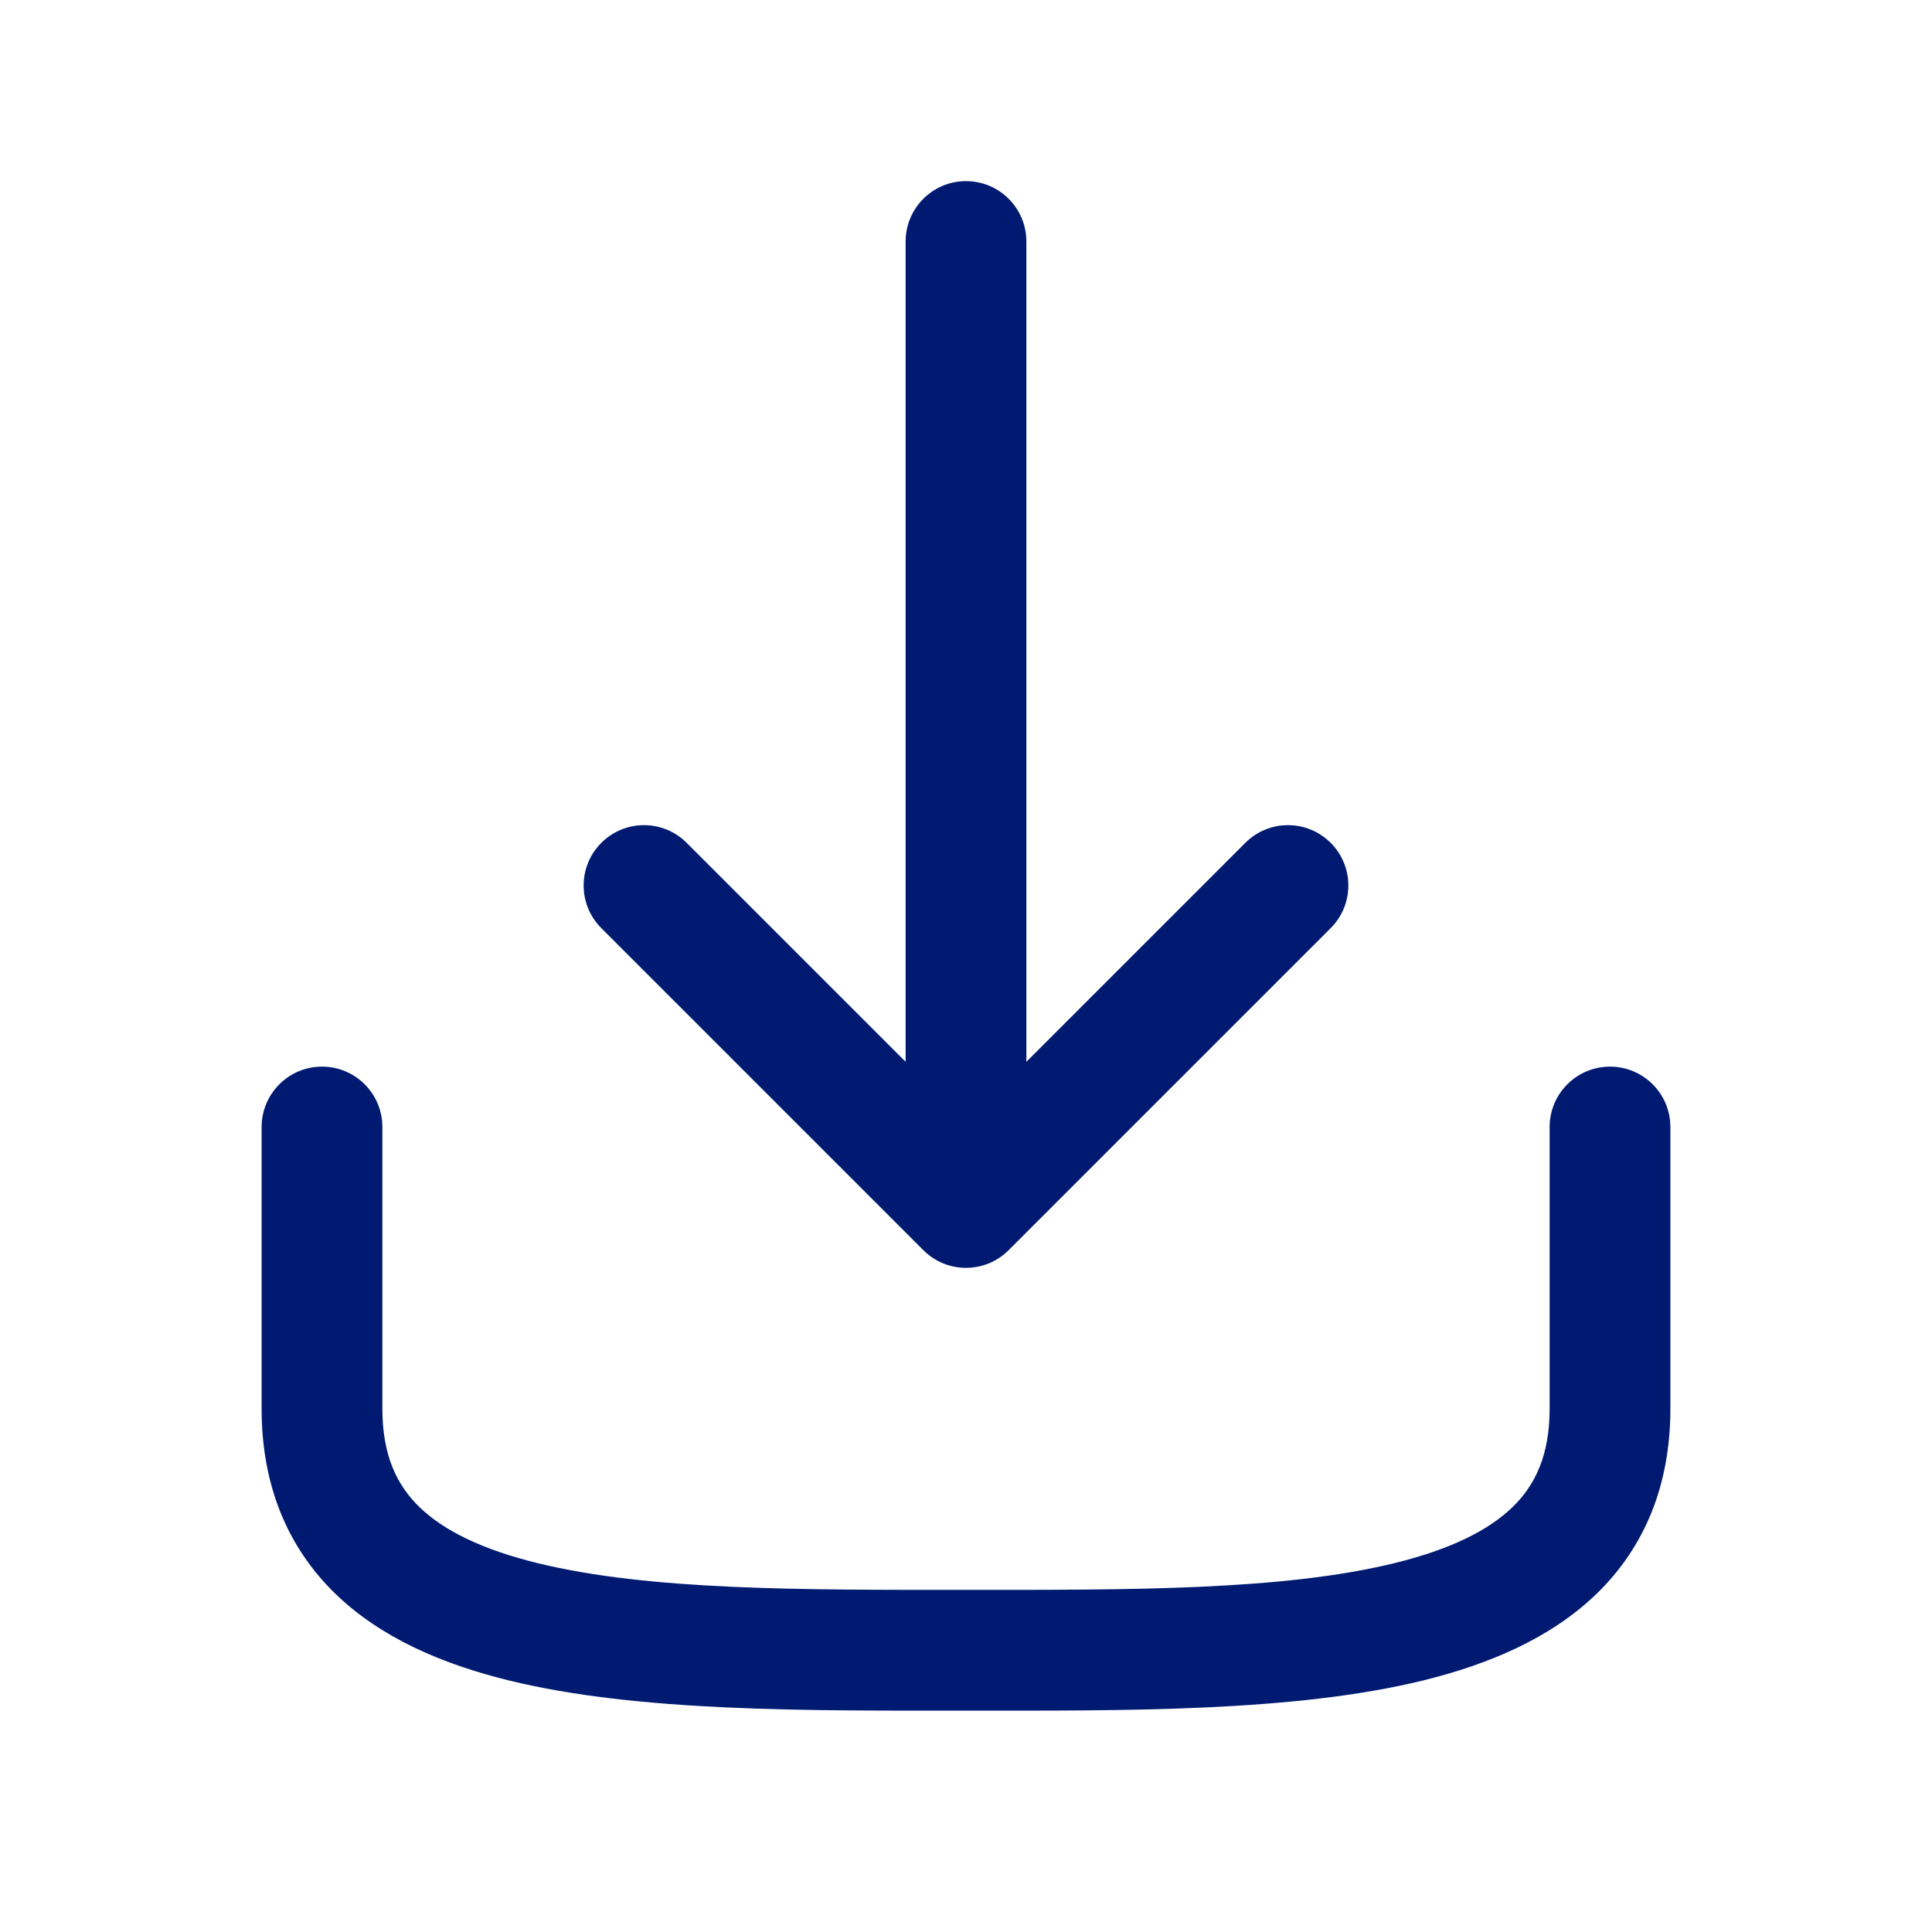 <svg width="24" height="24" viewBox="0 0 24 24" fill="none" xmlns="http://www.w3.org/2000/svg">
<path d="M20.75 14C20.75 13.586 20.414 13.25 20 13.25C19.586 13.25 19.25 13.586 19.25 14H20.75ZM4.75 14C4.75 13.586 4.414 13.25 4 13.25C3.586 13.25 3.25 13.586 3.25 14H4.75ZM12 15L11.47 15.53C11.763 15.823 12.237 15.823 12.53 15.53L12 15ZM12.75 3C12.75 2.586 12.414 2.25 12 2.25C11.586 2.25 11.25 2.586 11.25 3L12.75 3ZM8.53 10.47C8.237 10.177 7.763 10.177 7.47 10.47C7.177 10.763 7.177 11.237 7.47 11.53L8.53 10.47ZM16.53 11.53C16.823 11.237 16.823 10.763 16.53 10.47C16.237 10.177 15.763 10.177 15.47 10.47L16.53 11.53ZM19.25 14V17.5H20.75V14H19.25ZM4.75 17.5V14H3.25V17.5H4.75ZM19.25 17.5C19.25 18.081 19.069 18.45 18.79 18.721C18.487 19.015 18.008 19.25 17.321 19.418C15.93 19.759 14.039 19.75 12 19.75V21.25C13.961 21.25 16.07 21.27 17.679 20.875C18.492 20.675 19.263 20.352 19.835 19.797C20.431 19.218 20.75 18.448 20.75 17.5H19.25ZM12 19.75C9.961 19.75 8.07 19.759 6.679 19.418C5.993 19.25 5.513 19.015 5.21 18.721C4.931 18.45 4.75 18.081 4.75 17.5H3.25C3.25 18.448 3.569 19.218 4.165 19.797C4.737 20.352 5.507 20.675 6.321 20.875C7.93 21.27 10.039 21.25 12 21.25V19.75ZM12.75 15L12.75 3L11.25 3L11.25 15H12.75ZM7.47 11.53L11.47 15.53L12.53 14.47L8.53 10.47L7.47 11.53ZM12.53 15.53L16.53 11.53L15.47 10.47L11.47 14.47L12.53 15.53Z" fill="#001A72"/>
</svg>

